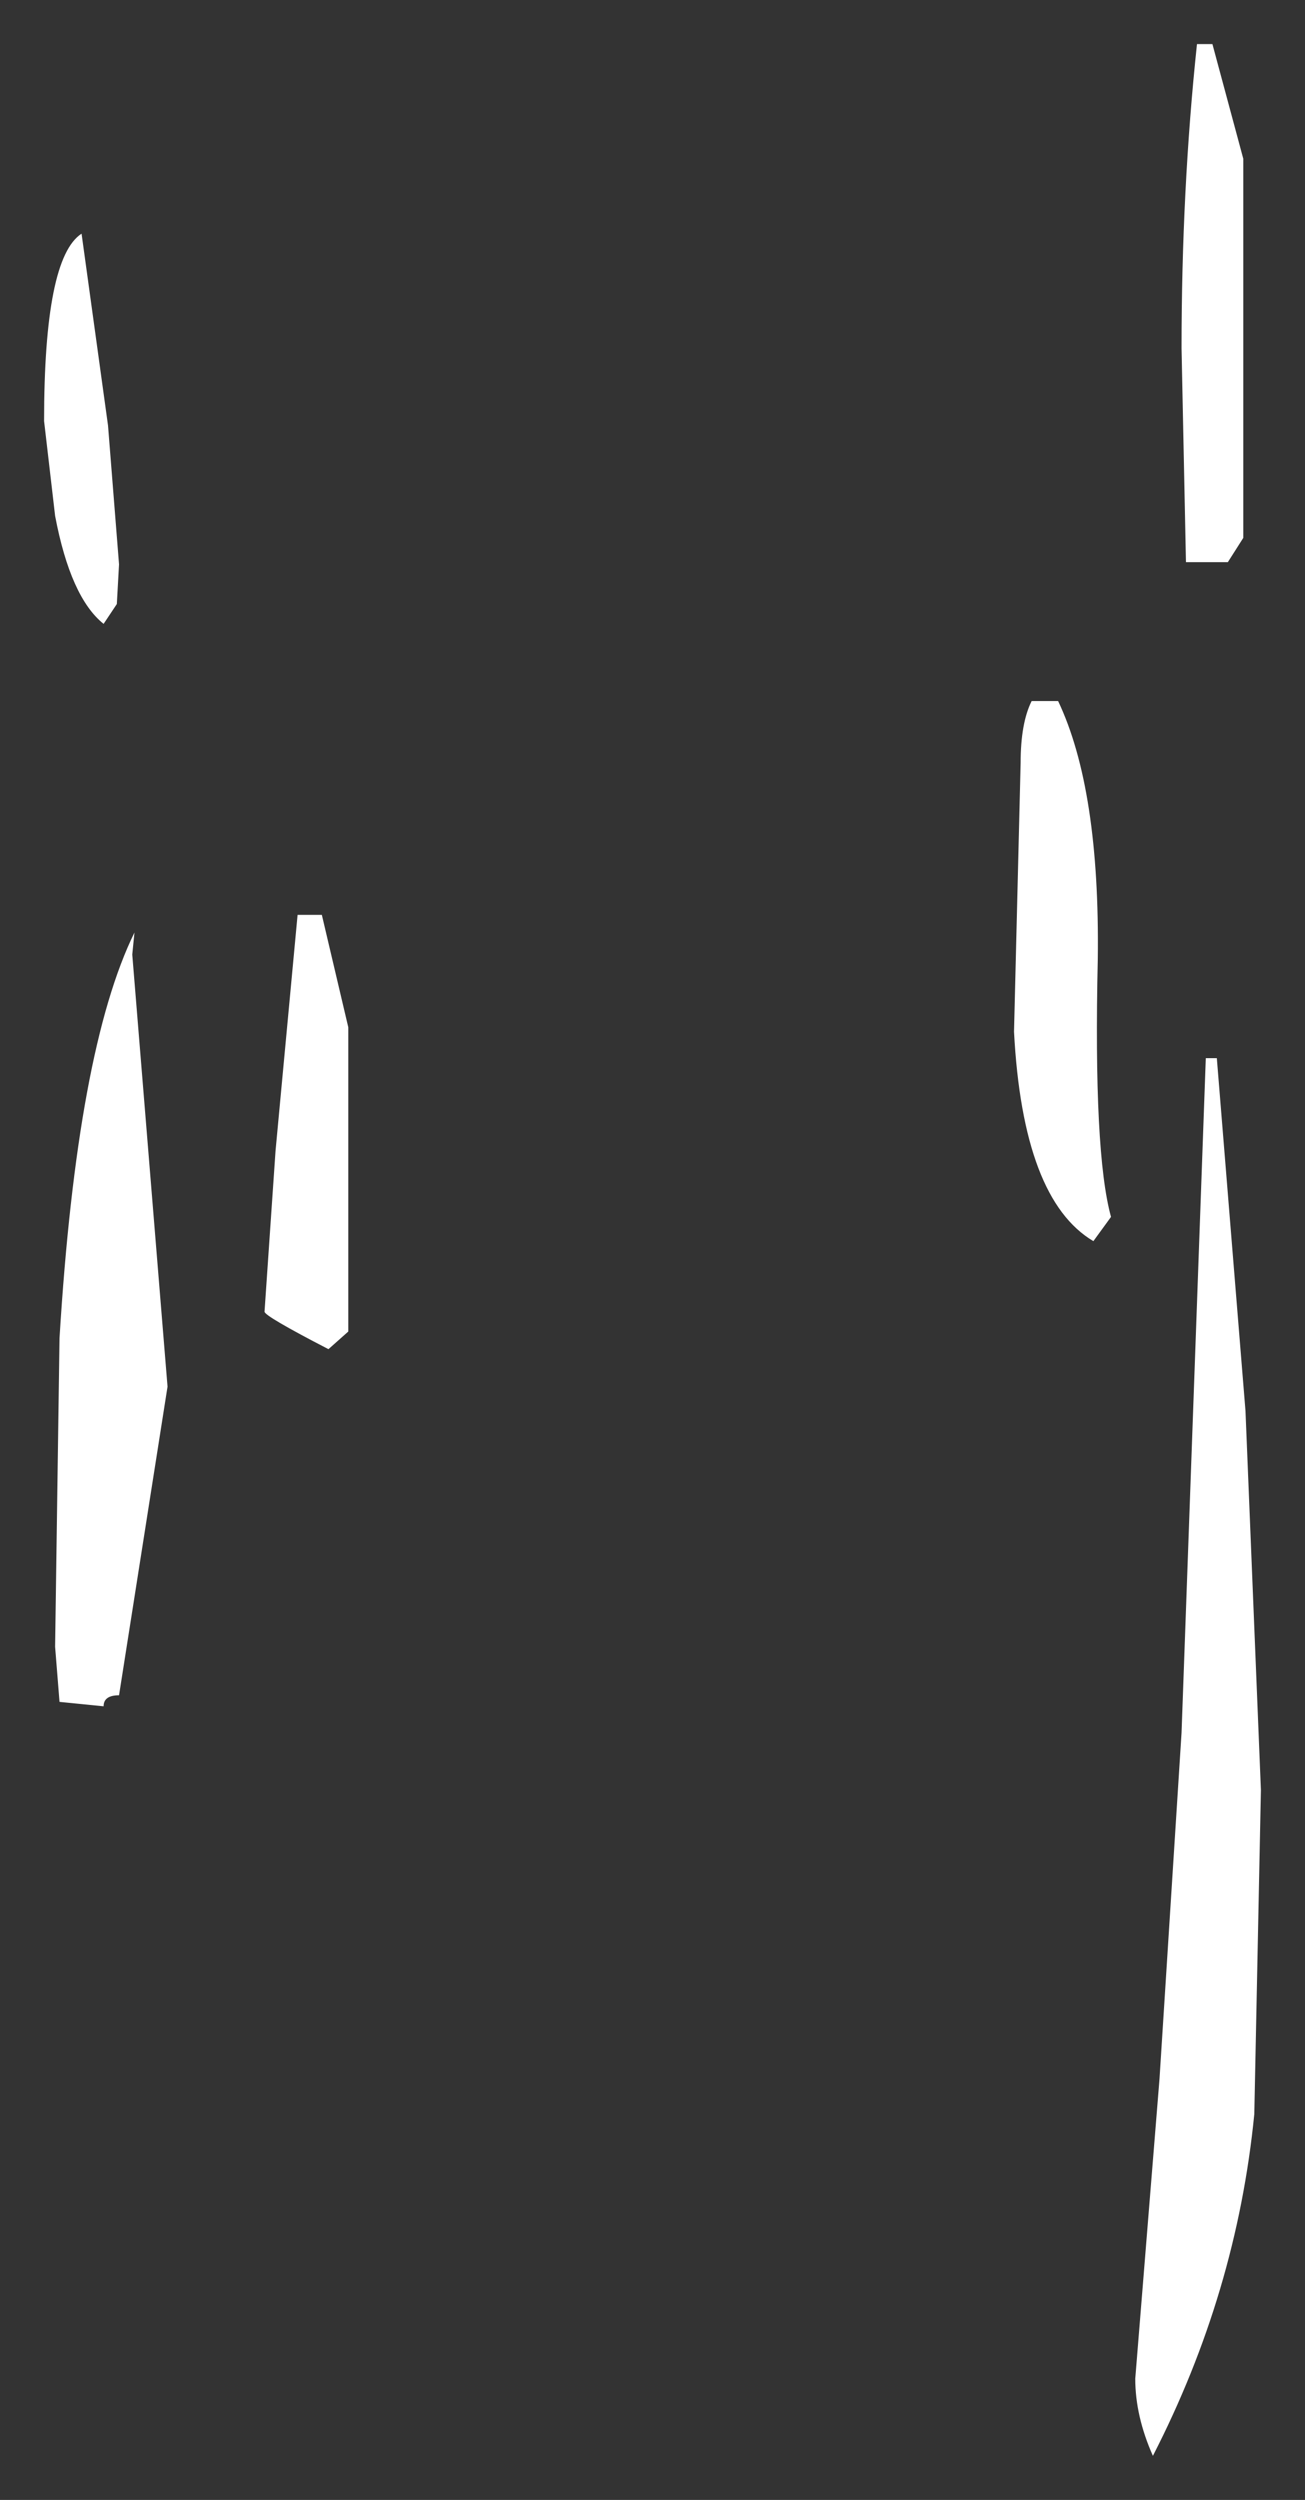 <?xml version="1.0" encoding="UTF-8" standalone="no"?>
<svg xmlns:xlink="http://www.w3.org/1999/xlink" height="56.7px" width="29.6px" xmlns="http://www.w3.org/2000/svg">
  <rect width="100%" height="100%" fill="#333333" stroke="none"/>
  <g transform="matrix(1.0, 0.0, 0.0, 1.0, -5.4, 33.9)">
    <path d="M32.9 -32.9 L33.6 -30.3 33.6 -21.7 33.25 -21.15 32.3 -21.15 32.2 -26.0 Q32.2 -29.6 32.55 -32.9 L32.9 -32.9 M12.7 -13.15 L13.3 -10.6 13.3 -3.7 12.85 -3.3 Q11.4 -4.05 11.4 -4.15 L11.65 -7.8 12.15 -13.15 12.7 -13.15 M8.1 -21.1 L8.05 -20.2 7.75 -19.75 Q7.0 -20.35 6.65 -22.2 L6.4 -24.35 Q6.4 -28.05 7.25 -28.6 L7.85 -24.25 8.1 -21.1 M9.2 -2.45 L8.1 4.55 Q7.75 4.55 7.75 4.8 L6.75 4.7 6.65 3.45 6.75 -3.55 Q7.15 -10.1 8.45 -12.75 L8.4 -12.25 9.2 -2.45 M29.4 -18.0 Q30.35 -16.0 30.3 -12.15 30.2 -7.75 30.6 -6.3 L30.2 -5.75 Q28.6 -6.7 28.4 -10.5 L28.55 -16.6 Q28.55 -17.5 28.8 -18.0 L29.4 -18.0 M33.0 -9.9 L33.65 -1.9 34.0 6.7 33.85 14.05 Q33.45 18.1 31.55 21.8 31.15 20.9 31.15 20.05 L31.7 13.25 32.2 5.4 32.75 -9.9 33.0 -9.9" fill="#ffffff" fill-rule="evenodd" stroke="none"/>
  </g>
</svg>